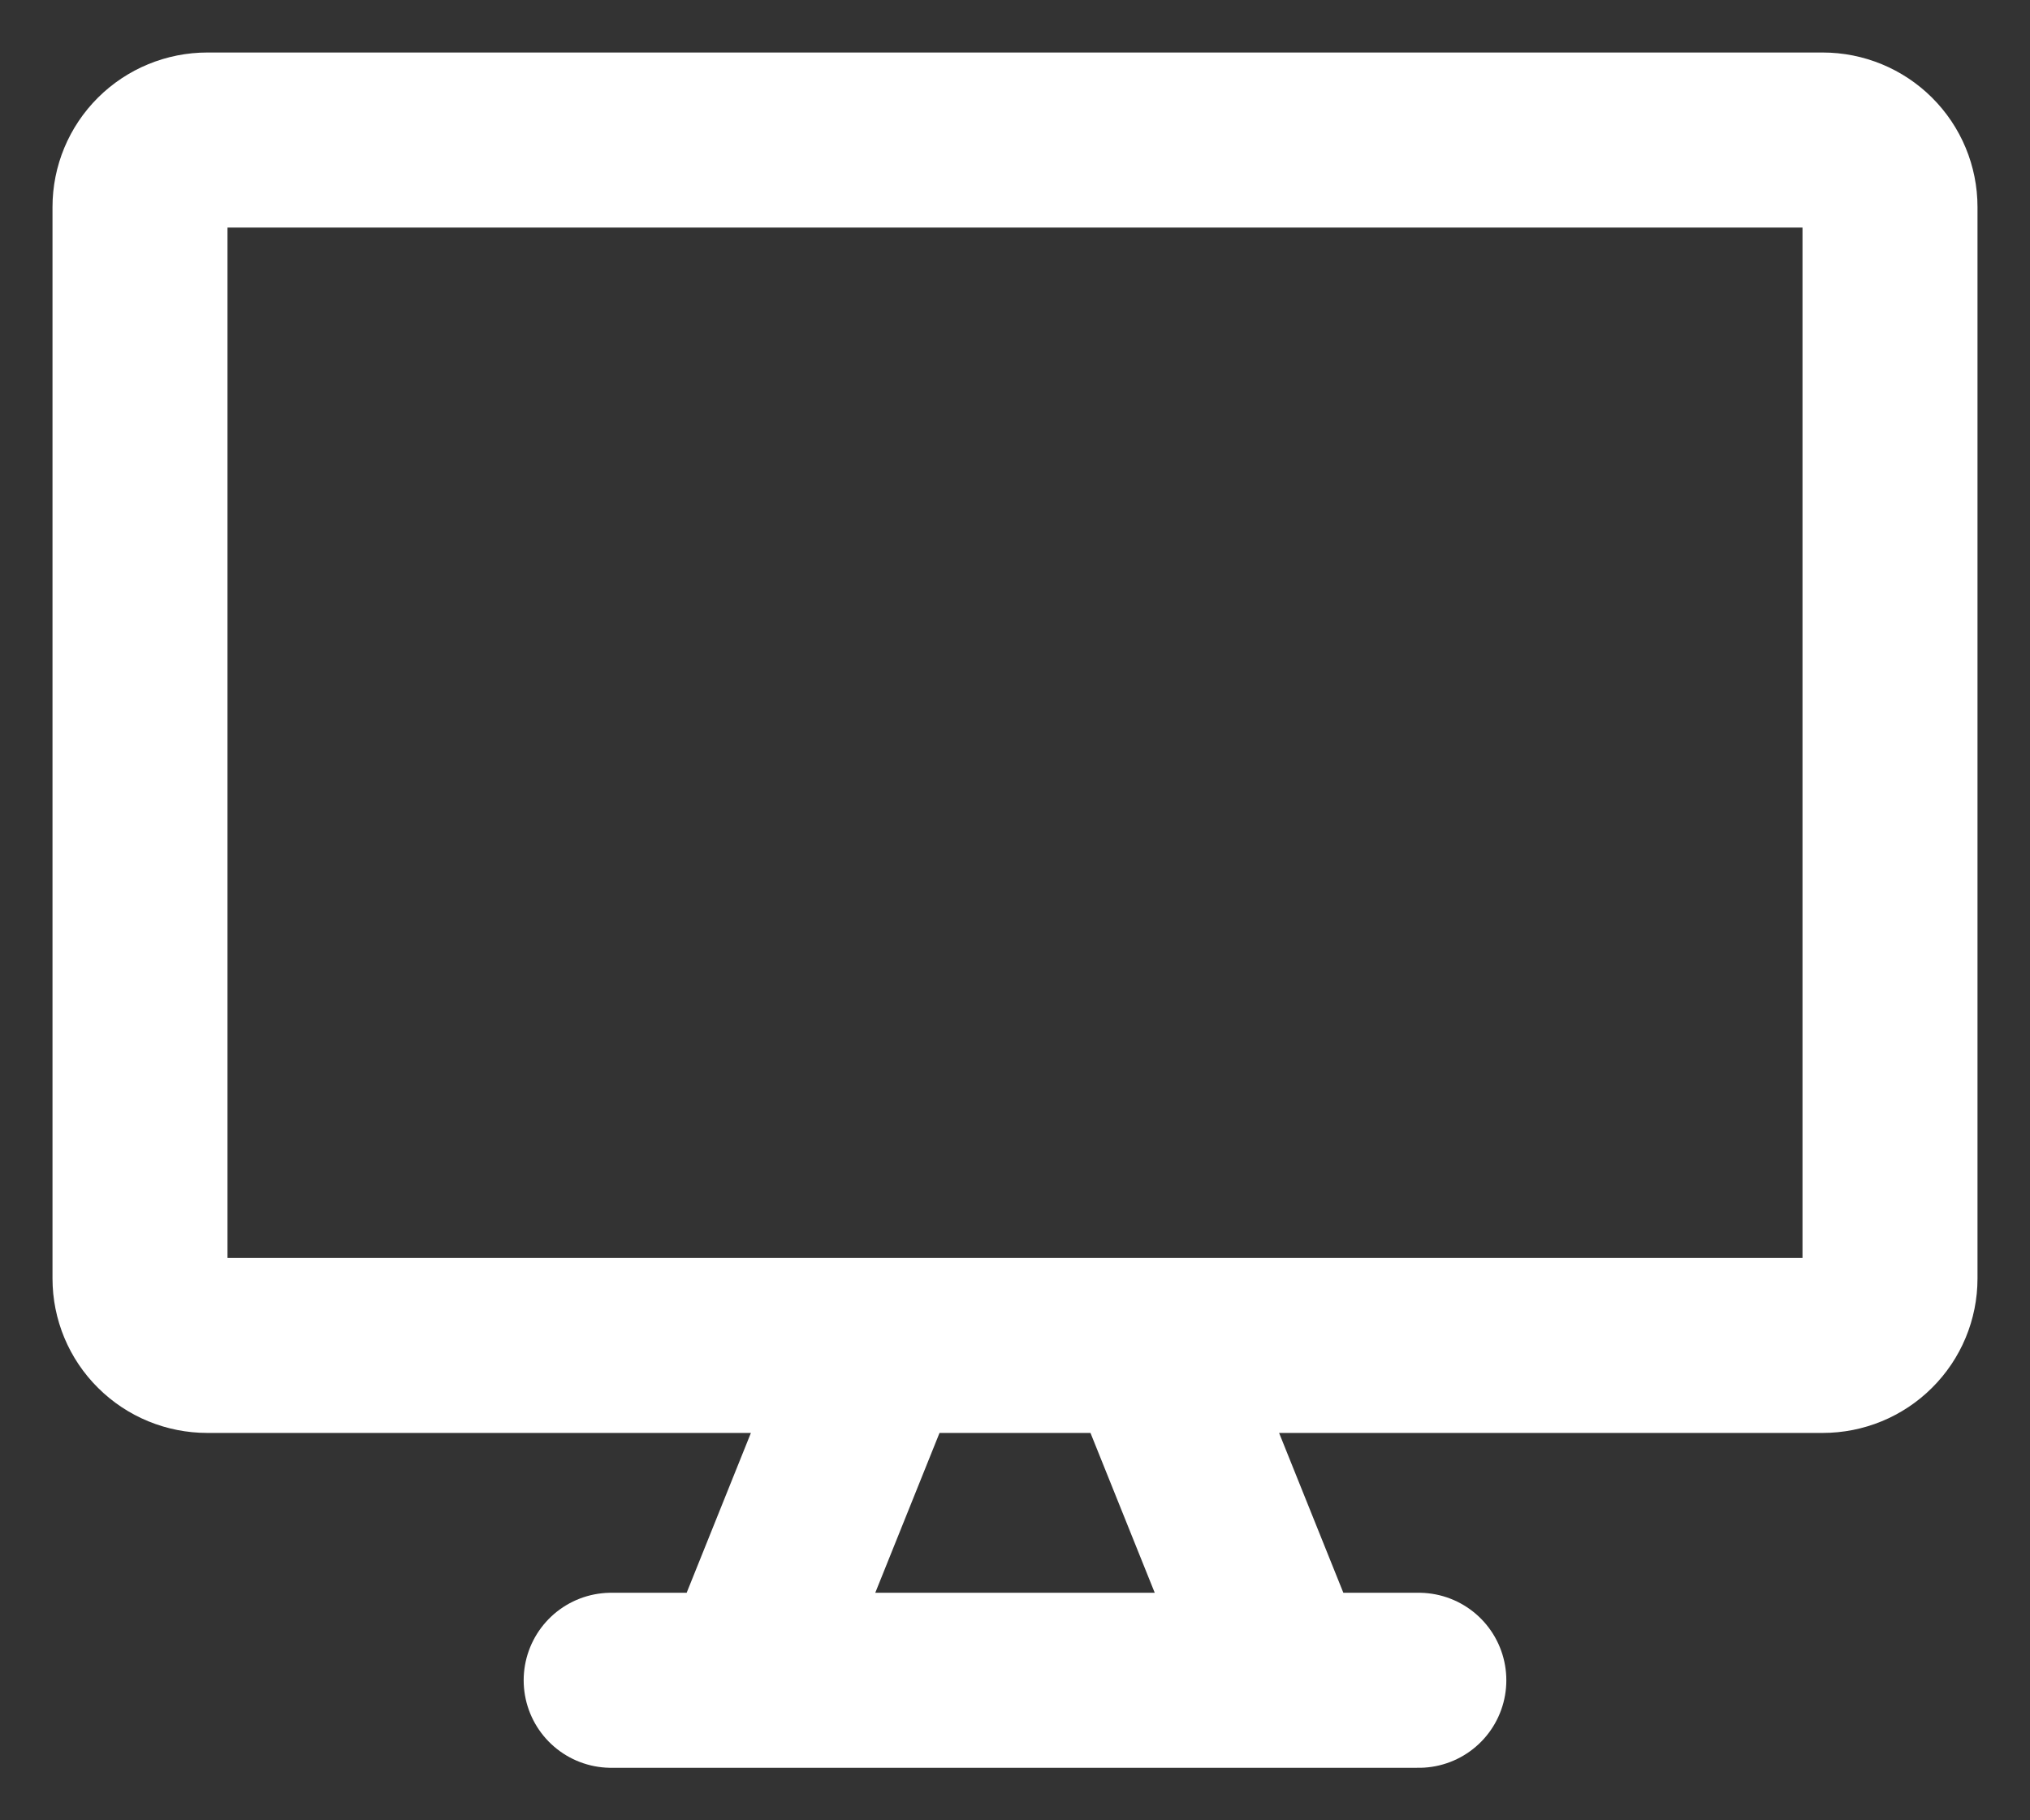 <svg width="29" height="26" viewBox="0 0 29 26" fill="none" xmlns="http://www.w3.org/2000/svg">
<rect x="0" y="0" width="29" height="26" fill="#333333" stroke="none"/>
<path d="M12.577 19.217L10.654 24M16.423 19.217L18.346 24M8.731 24H20.269M26.038 2H2.962C2.707 2 2.462 2.101 2.282 2.28C2.101 2.46 2 2.703 2 2.957V18.261C2 18.515 2.101 18.758 2.282 18.937C2.462 19.117 2.707 19.217 2.962 19.217H26.038C26.294 19.217 26.538 19.117 26.718 18.937C26.899 18.758 27 18.515 27 18.261V2.957C27 2.703 26.899 2.46 26.718 2.28C26.538 2.101 26.294 2 26.038 2Z" stroke="white" stroke-width="2.5" stroke-linecap="round" stroke-linejoin="round"/>
</svg>
